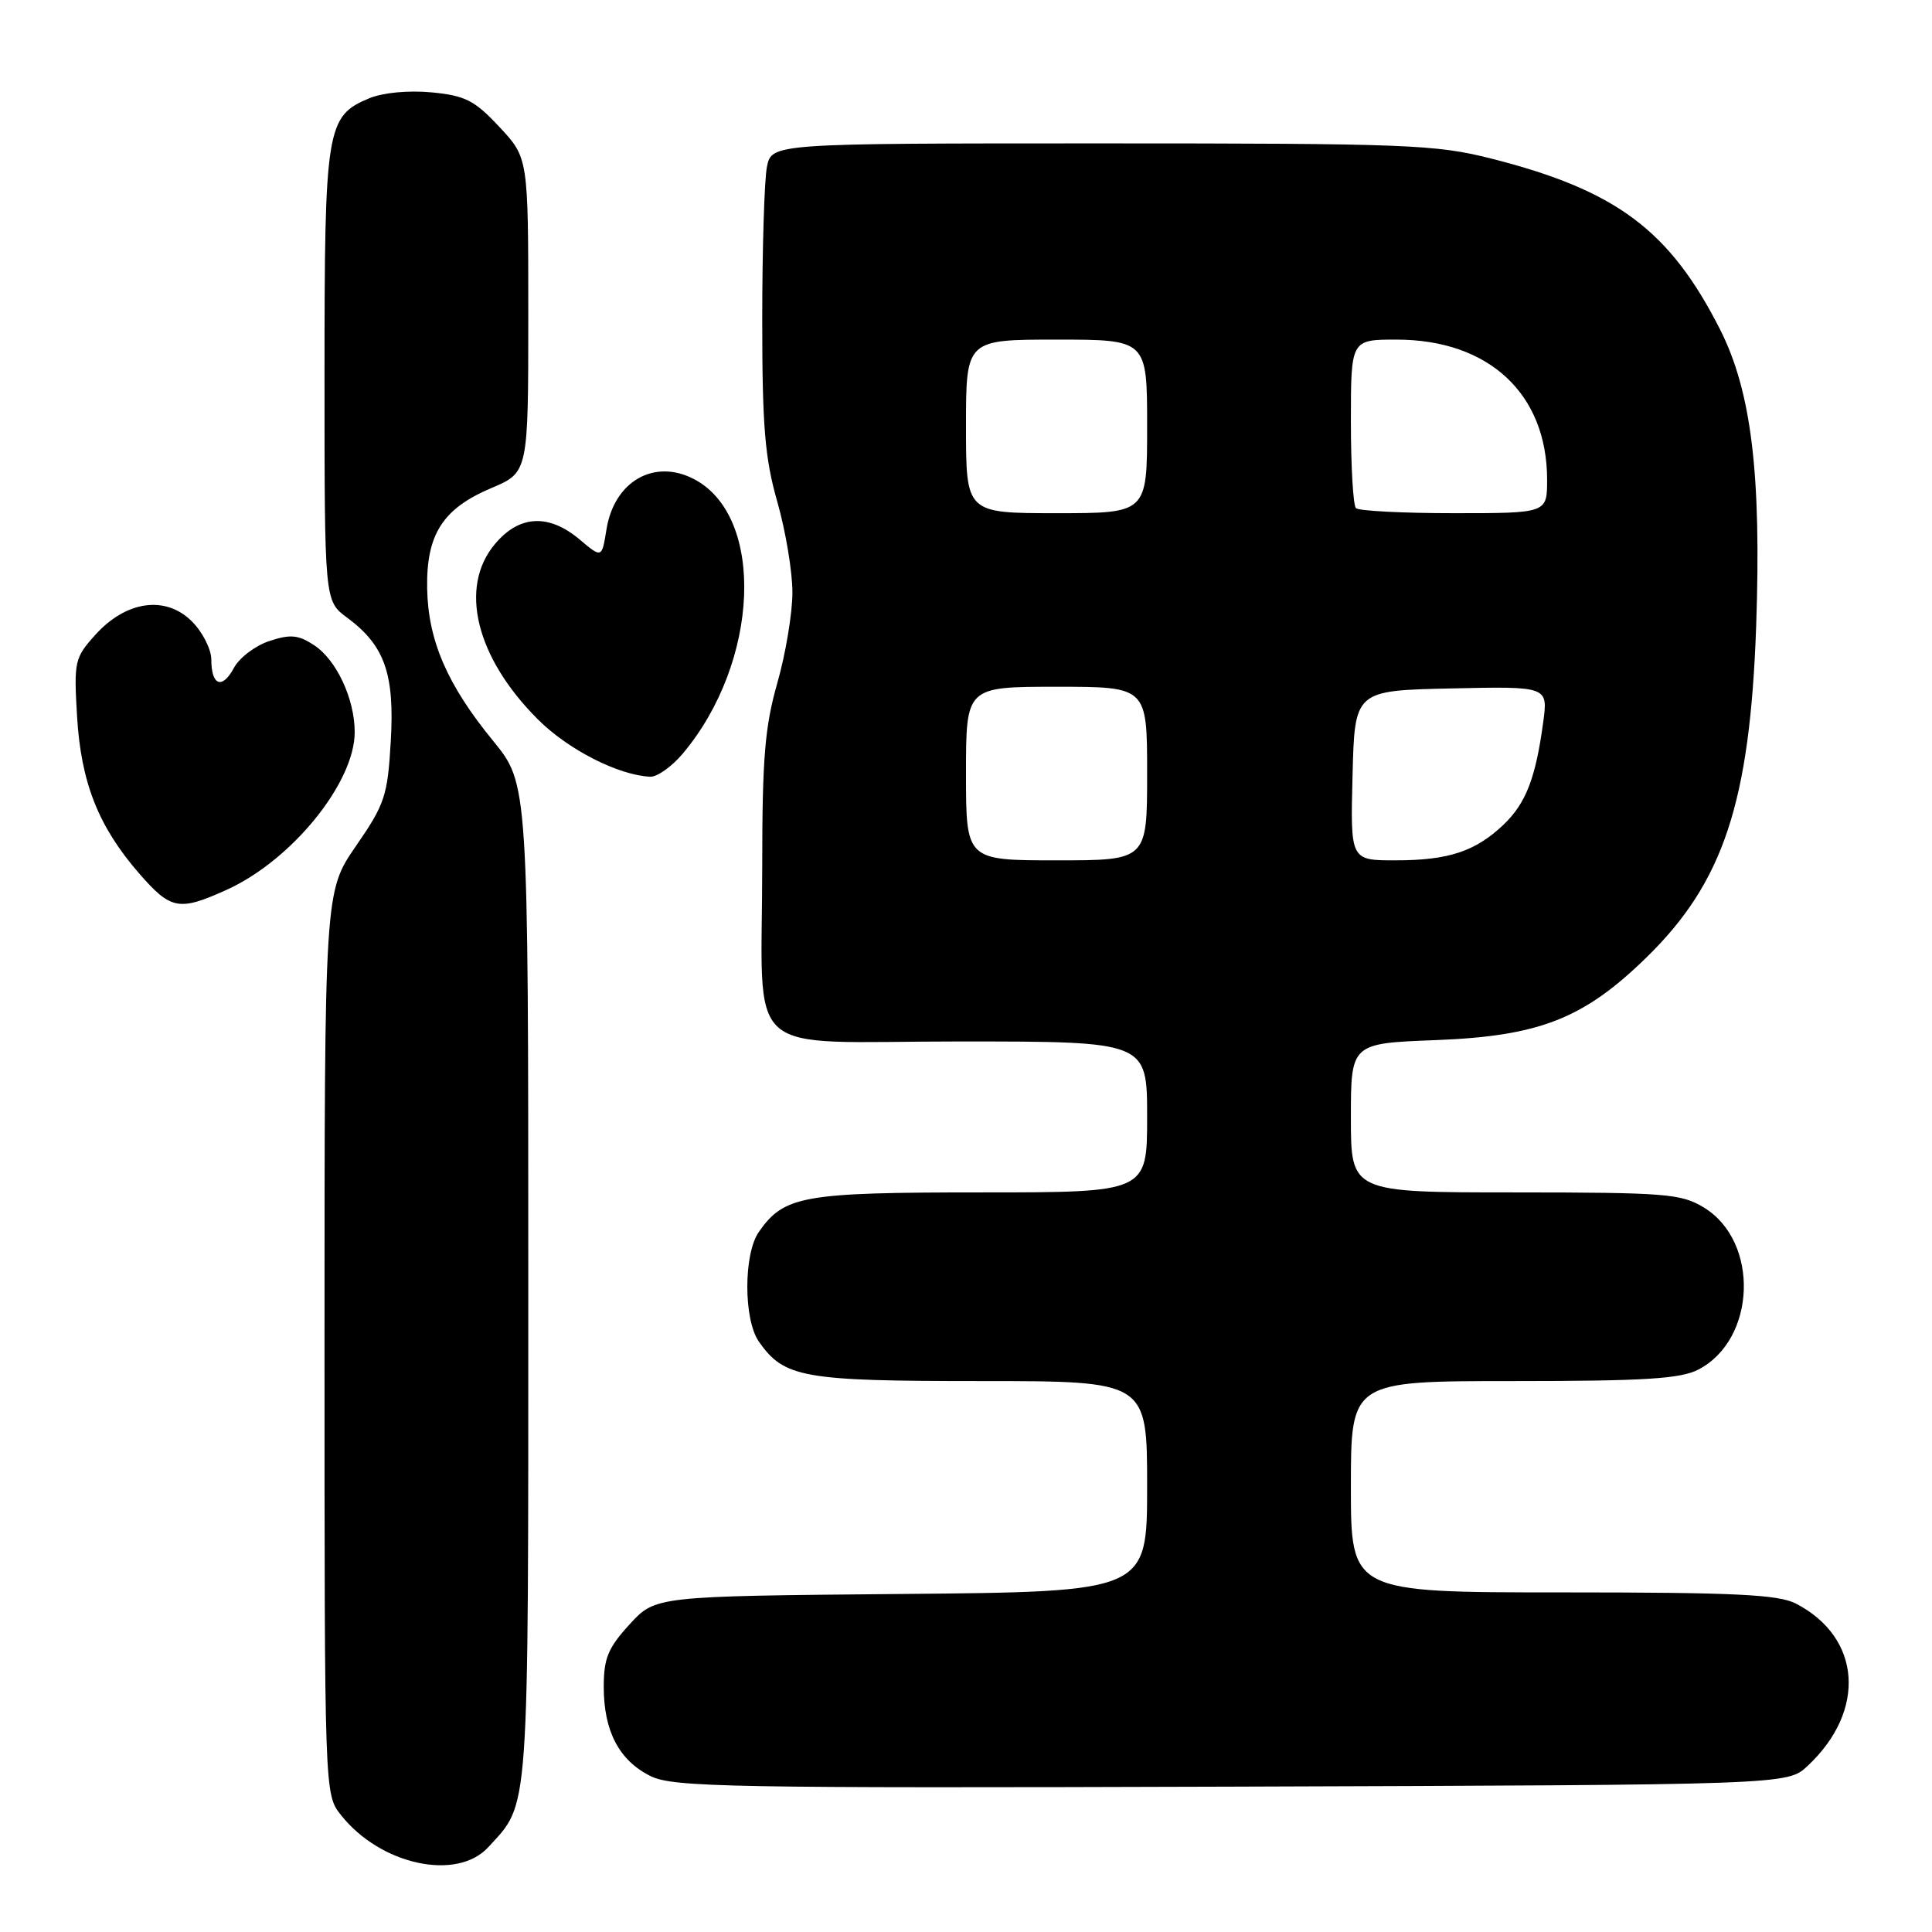 <?xml version="1.0" encoding="UTF-8" standalone="no"?>
<!DOCTYPE svg PUBLIC "-//W3C//DTD SVG 1.1//EN" "http://www.w3.org/Graphics/SVG/1.1/DTD/svg11.dtd" >
<svg xmlns="http://www.w3.org/2000/svg" xmlns:xlink="http://www.w3.org/1999/xlink" version="1.1" viewBox="0 0 256 256">
 <g >
 <path fill="currentColor"
d=" M 64.71 244.75 C 70.19 238.75 70.00 241.50 70.00 169.98 C 70.00 103.87 70.00 103.87 65.35 98.18 C 59.27 90.76 56.73 84.89 56.60 77.99 C 56.47 70.82 58.66 67.39 65.11 64.67 C 70.00 62.60 70.00 62.60 70.00 41.76 C 70.00 20.92 70.00 20.92 66.18 16.83 C 62.89 13.30 61.66 12.67 57.20 12.24 C 54.14 11.95 50.77 12.27 48.96 13.01 C 43.24 15.38 43.00 16.88 43.00 49.76 C 43.00 79.62 43.00 79.62 45.98 81.83 C 50.97 85.52 52.30 89.27 51.78 98.22 C 51.36 105.47 51.00 106.55 47.16 112.11 C 43.00 118.15 43.00 118.15 43.00 177.94 C 43.00 237.70 43.00 237.73 45.16 240.48 C 50.37 247.10 60.53 249.32 64.71 244.75 Z  M 239.51 234.00 C 247.35 226.68 246.65 216.97 237.96 212.48 C 235.63 211.28 229.86 211.00 207.05 211.00 C 179.00 211.00 179.00 211.00 179.00 197.00 C 179.00 183.00 179.00 183.00 200.55 183.00 C 217.86 183.00 222.68 182.70 225.03 181.48 C 232.72 177.51 233.17 164.51 225.77 160.00 C 222.77 158.17 220.72 158.01 200.75 158.00 C 179.00 158.00 179.00 158.00 179.00 148.13 C 179.00 138.25 179.00 138.25 190.25 137.82 C 203.99 137.29 209.85 134.99 218.18 126.85 C 228.37 116.90 231.87 106.32 232.70 83.00 C 233.40 62.85 232.07 51.87 227.93 43.68 C 221.26 30.51 214.17 25.21 197.59 21.01 C 190.27 19.15 186.43 19.00 145.97 19.00 C 102.25 19.00 102.25 19.00 101.62 22.12 C 101.28 23.84 101.00 32.96 101.00 42.38 C 101.00 56.51 101.35 60.73 103.00 66.50 C 104.10 70.35 105.00 75.75 105.00 78.50 C 105.00 81.25 104.10 86.65 103.00 90.50 C 101.35 96.27 101.00 100.49 101.00 114.62 C 101.00 140.77 97.90 138.00 127.12 138.00 C 152.00 138.00 152.00 138.00 152.00 148.00 C 152.00 158.00 152.00 158.00 129.95 158.00 C 106.37 158.00 103.91 158.44 100.56 163.22 C 98.51 166.14 98.51 174.86 100.56 177.78 C 103.91 182.56 106.37 183.00 129.95 183.00 C 152.00 183.00 152.00 183.00 152.00 196.96 C 152.00 210.92 152.00 210.92 119.42 211.21 C 86.84 211.50 86.84 211.50 83.42 215.24 C 80.57 218.35 80.00 219.73 80.00 223.53 C 80.00 229.39 82.04 233.28 86.20 235.34 C 89.18 236.82 96.64 236.95 163.17 236.74 C 236.84 236.50 236.84 236.50 239.51 234.00 Z  M 30.00 117.92 C 38.63 114.03 47.00 103.73 47.00 97.01 C 47.00 92.61 44.58 87.43 41.62 85.49 C 39.52 84.11 38.48 84.02 35.69 84.94 C 33.83 85.55 31.72 87.15 31.00 88.49 C 29.45 91.39 28.00 90.86 28.00 87.40 C 28.00 86.03 26.84 83.75 25.43 82.34 C 21.95 78.86 16.71 79.59 12.63 84.12 C 9.89 87.16 9.78 87.64 10.21 94.90 C 10.73 103.70 13.04 109.53 18.45 115.75 C 22.65 120.56 23.71 120.76 30.00 117.92 Z  M 90.46 99.87 C 100.67 87.74 101.45 68.39 91.93 63.47 C 86.66 60.74 81.38 63.79 80.36 70.15 C 79.75 73.97 79.75 73.97 76.80 71.48 C 72.70 68.04 68.81 68.24 65.59 72.08 C 60.77 77.80 63.04 87.10 71.27 95.32 C 75.28 99.33 81.92 102.72 86.16 102.92 C 87.07 102.96 89.01 101.59 90.46 99.87 Z  M 128.00 102.50 C 128.00 91.00 128.00 91.00 140.00 91.00 C 152.00 91.00 152.00 91.00 152.00 102.50 C 152.00 114.00 152.00 114.00 140.00 114.00 C 128.00 114.00 128.00 114.00 128.00 102.50 Z  M 179.22 102.75 C 179.50 91.50 179.50 91.50 192.32 91.22 C 205.13 90.94 205.13 90.94 204.48 95.72 C 203.48 103.11 202.19 106.44 199.23 109.27 C 195.50 112.82 191.94 114.00 184.90 114.00 C 178.93 114.00 178.93 114.00 179.22 102.75 Z  M 128.00 56.50 C 128.00 45.00 128.00 45.00 140.00 45.00 C 152.00 45.00 152.00 45.00 152.00 56.50 C 152.00 68.00 152.00 68.00 140.00 68.00 C 128.00 68.00 128.00 68.00 128.00 56.50 Z  M 179.67 67.33 C 179.30 66.97 179.00 61.79 179.00 55.83 C 179.00 45.00 179.00 45.00 185.04 45.00 C 197.28 45.00 205.00 52.18 205.00 63.57 C 205.00 68.00 205.00 68.00 192.67 68.00 C 185.88 68.00 180.03 67.70 179.67 67.33 Z "/>
</g>
</svg>